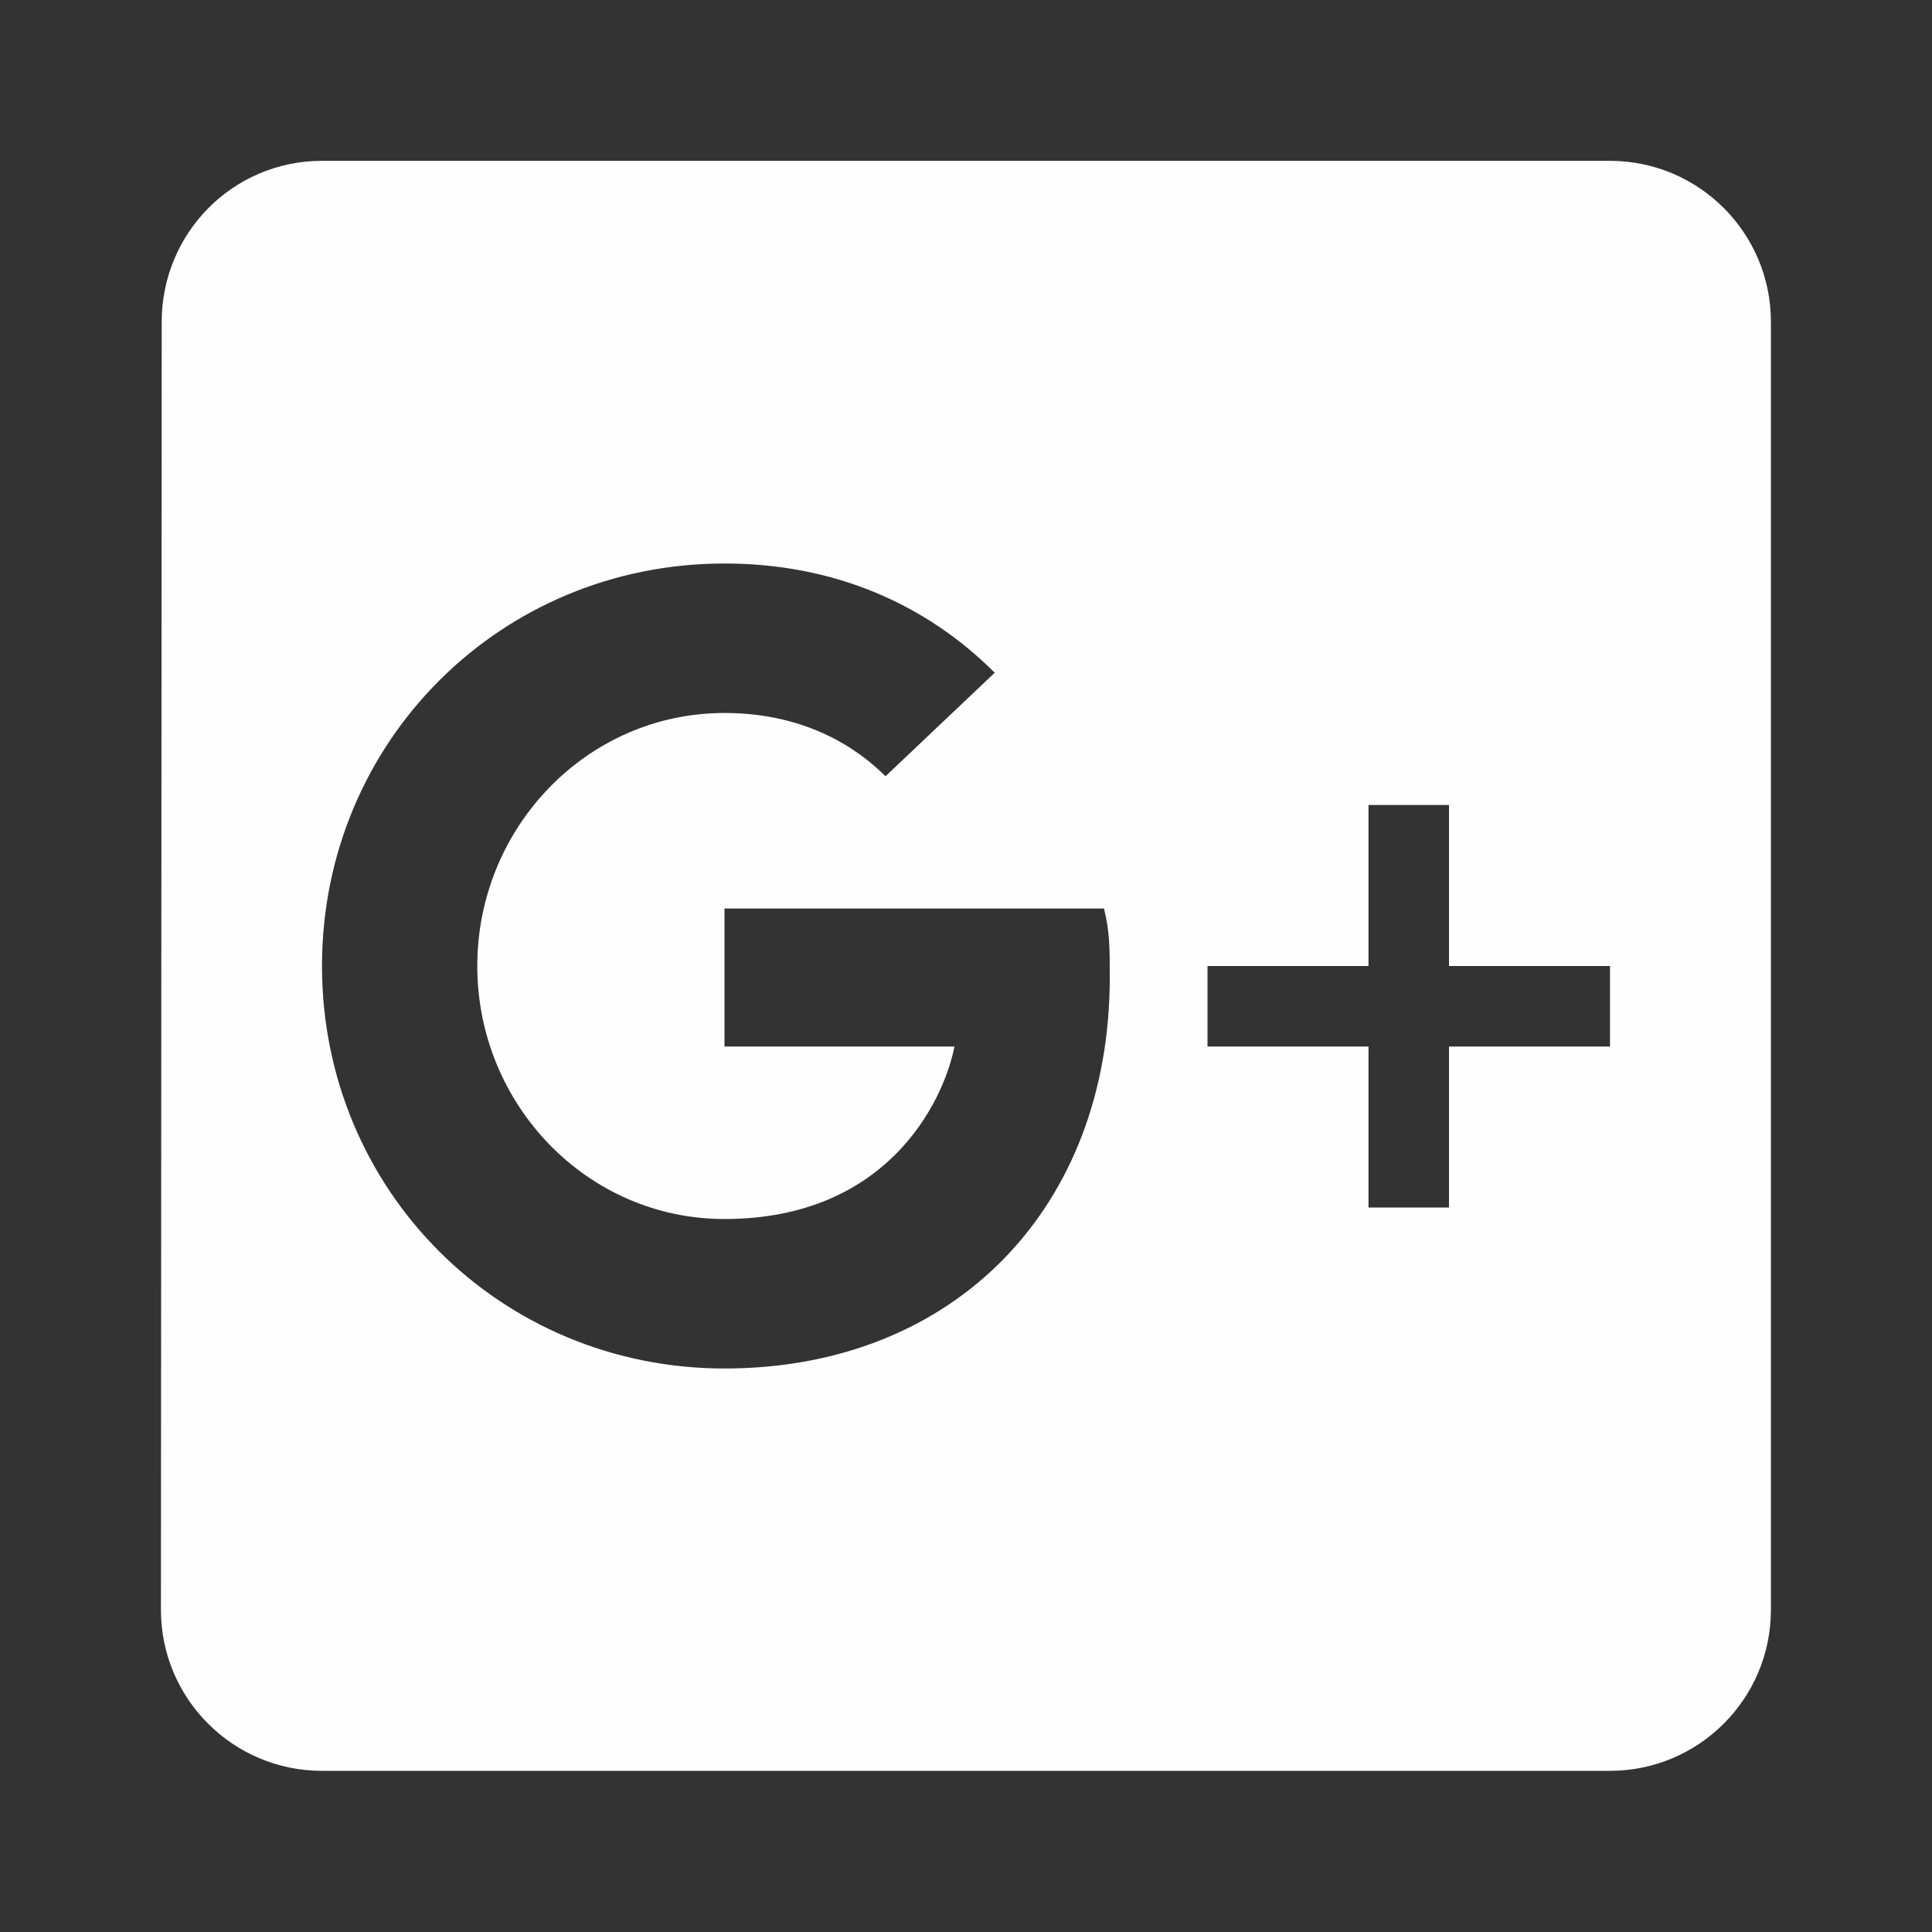﻿<?xml version="1.0" encoding="utf-8"?>
<svg xmlns="http://www.w3.org/2000/svg" xmlns:xlink="http://www.w3.org/1999/xlink" version="1.1" baseProfile="full" width="24" height="24" viewBox="0 0 24.00 24.00" enable-background="new 0 0 24.00 24.00" xml:space="preserve">
	<rect x="0" y="0" width="24.00" height="24.00" fill="#333333" stroke="none"/>
	<path fill="#fefefe" fill-opacity="1" stroke-width="0.2" stroke-linejoin="round" d="M 19.999,1.998C 21.103,1.998 21.999,2.893 21.999,3.998L 21.999,19.998C 21.999,21.102 21.103,21.998 19.999,21.998L 3.999,21.998C 2.895,21.998 1.999,21.102 1.999,19.998L 2.009,3.998C 2.009,2.893 2.895,1.998 3.999,1.998L 19.999,1.998 Z M 20,12L 18,12L 18,10L 17,10L 17,12L 15,12L 15,13L 17,13L 17,15L 18,15L 18,13L 20,13L 20,12 Z M 9,11.286L 9,13L 11.857,13C 11.714,13.714 11,15.143 9,15.143C 7.286,15.143 5.929,13.714 5.929,12C 5.929,10.286 7.286,8.857 9,8.857C 10,8.857 10.643,9.286 11,9.643L 12.357,8.357C 11.5,7.5 10.357,7 9,7C 6.214,7 4,9.214 4,12C 4,14.786 6.214,17 9,17C 11.857,17 13.786,15 13.786,12.143C 13.786,11.786 13.786,11.571 13.714,11.286L 9,11.286 Z "/>
</svg>

